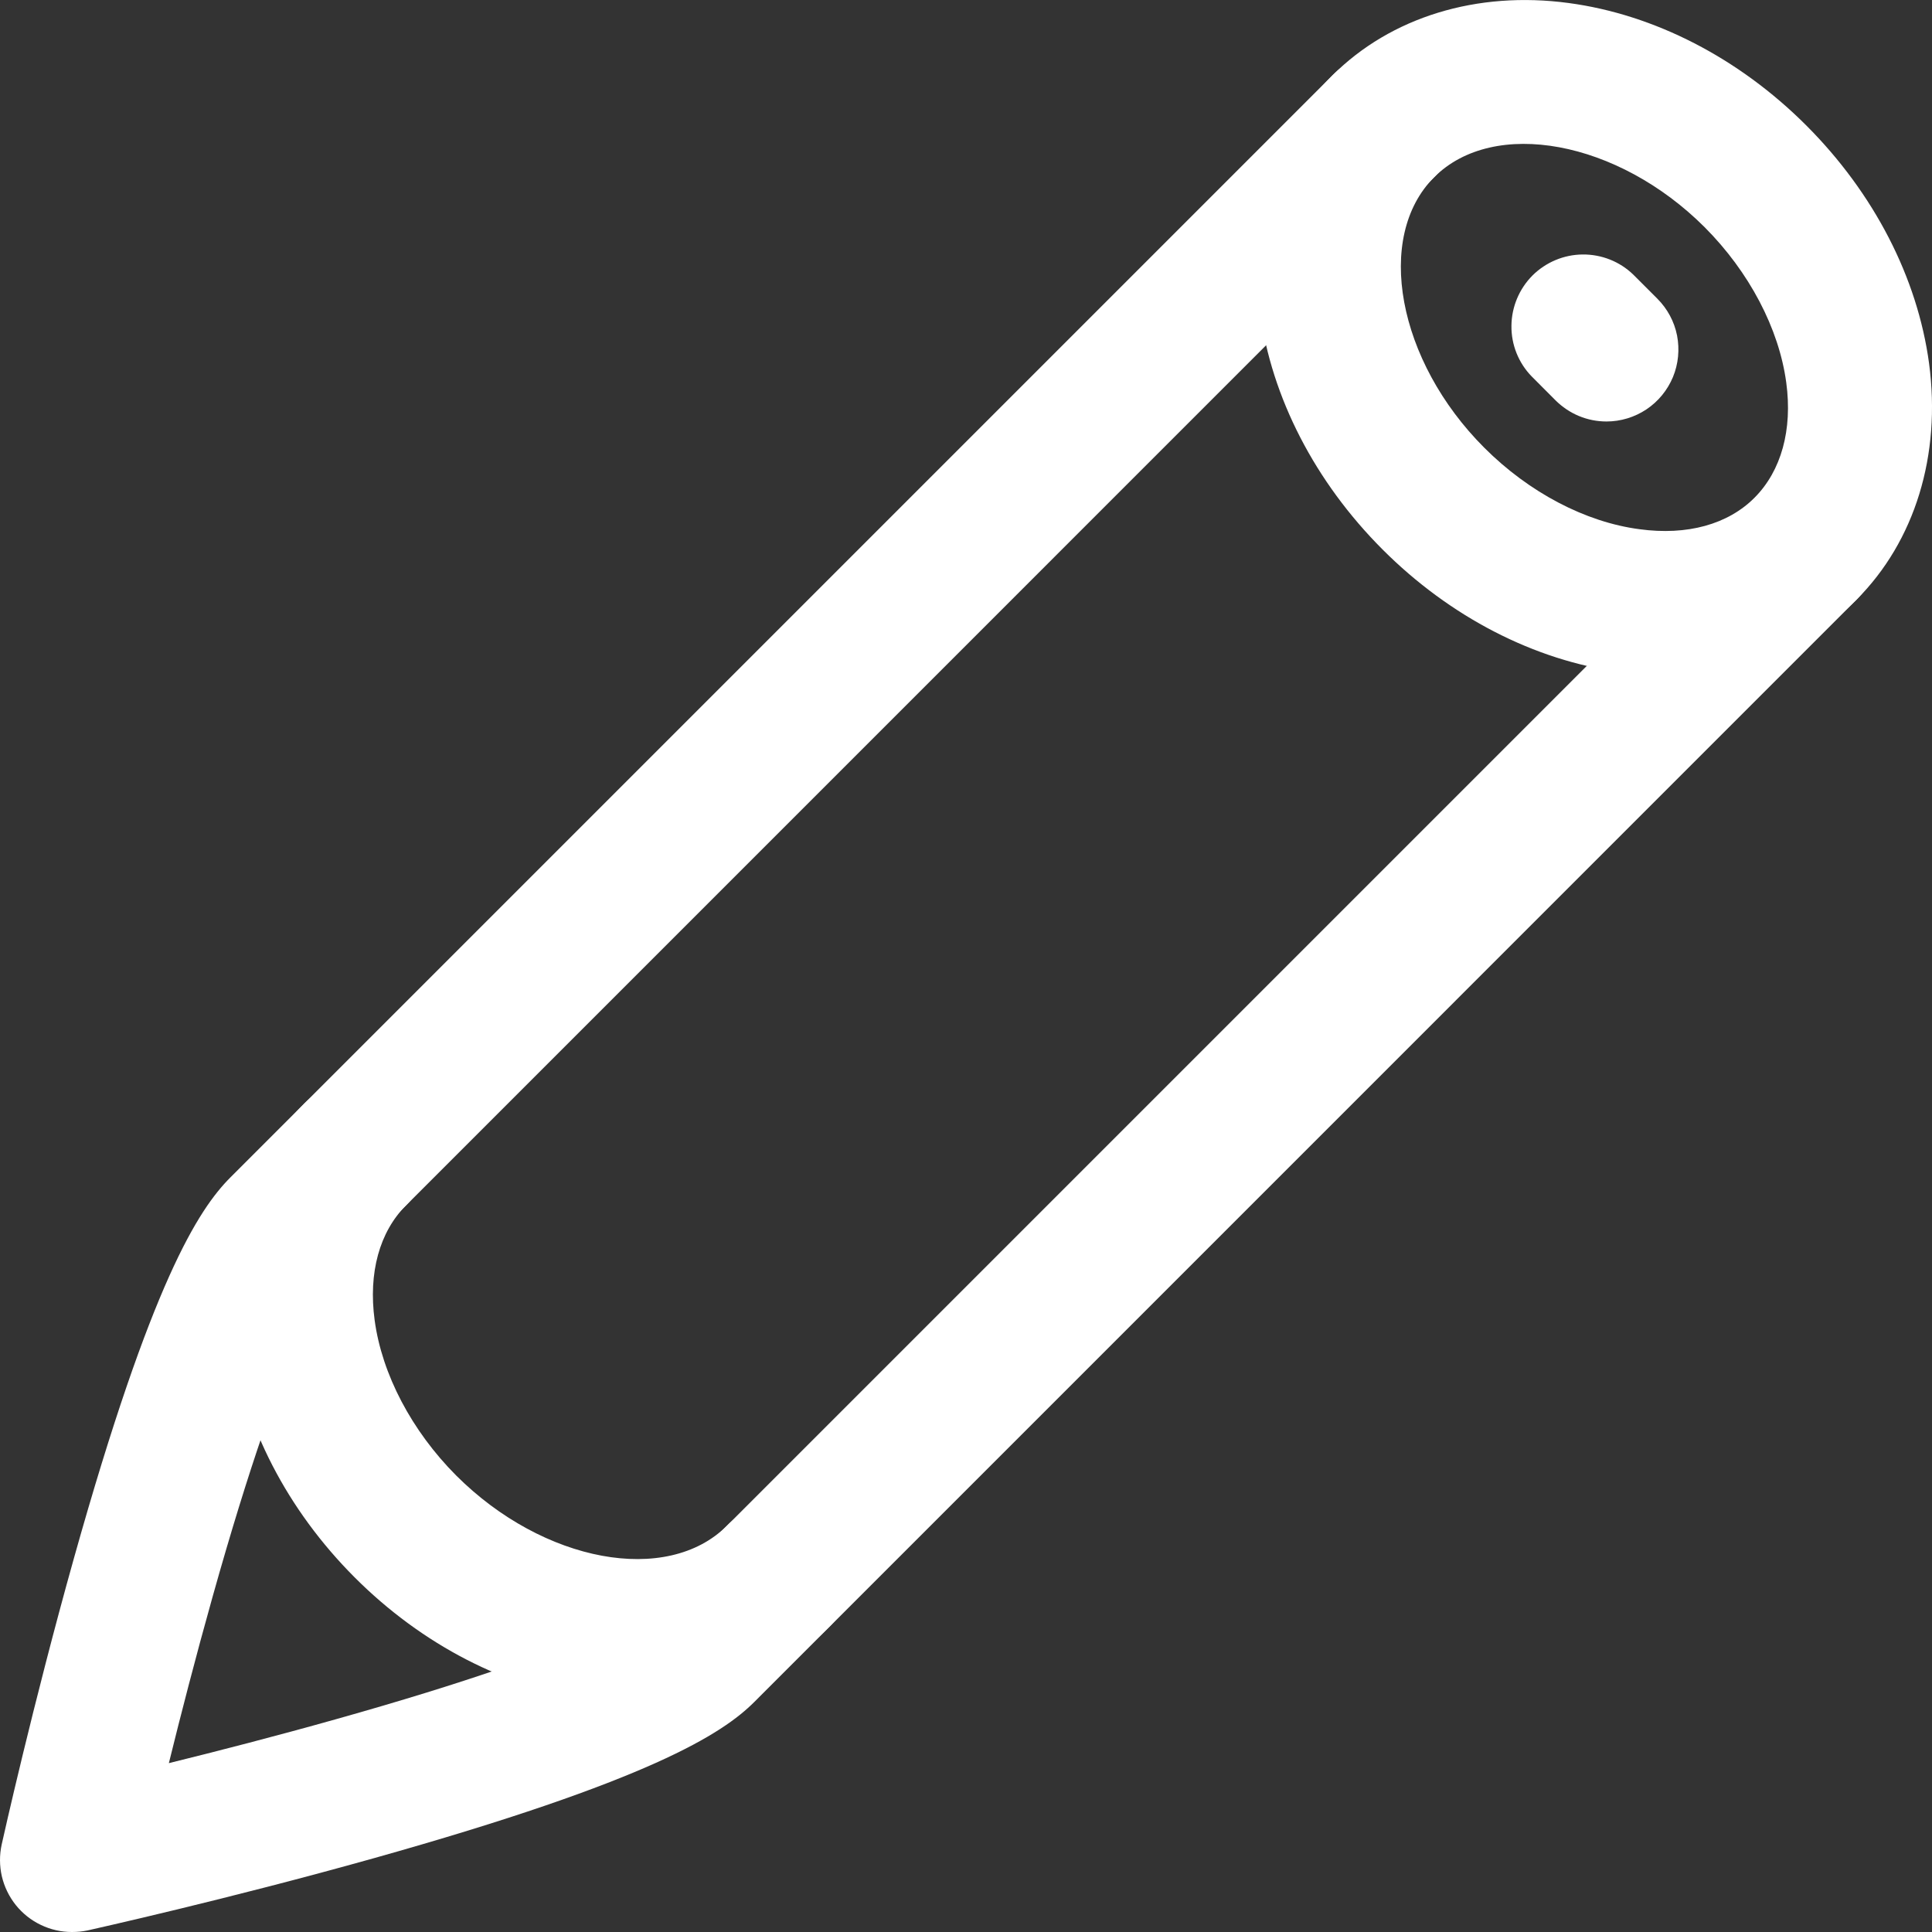 <svg width="25" height="25" viewBox="0 0 25 25" fill="none" xmlns="http://www.w3.org/2000/svg">
<rect x="0" y="0" width="25" height="25" fill="#333333" stroke="none"/>
<path d="M21.535 8.735C21.345 8.735 21.155 8.722 20.966 8.696C19.856 8.547 18.763 7.984 17.89 7.11C17.017 6.236 16.453 5.144 16.304 4.033C16.144 2.846 16.485 1.732 17.241 0.976C17.997 0.221 19.111 -0.121 20.298 0.039C21.409 0.188 22.502 0.751 23.375 1.625C24.248 2.499 24.812 3.591 24.962 4.702C25.121 5.889 24.779 7.003 24.024 7.759C23.39 8.392 22.505 8.735 21.535 8.735ZM19.206 5.793C19.784 6.372 20.517 6.757 21.215 6.848C21.831 6.932 22.36 6.786 22.705 6.439C23.049 6.092 23.197 5.563 23.114 4.95C23.02 4.251 22.635 3.519 22.059 2.941C20.935 1.817 19.331 1.52 18.558 2.293C17.785 3.066 18.082 4.669 19.206 5.793Z" fill="white"/>
<path d="M8.234 22.036C8.044 22.036 7.854 22.023 7.666 21.997C6.555 21.848 5.462 21.285 4.589 20.411C3.716 19.537 3.152 18.445 3.003 17.334C2.843 16.147 3.185 15.033 3.94 14.277C4.115 14.102 4.352 14.004 4.599 14.004C4.846 14.004 5.083 14.102 5.257 14.277C5.432 14.452 5.53 14.689 5.53 14.935C5.53 15.182 5.432 15.419 5.257 15.594C4.91 15.94 4.765 16.47 4.848 17.084C4.942 17.782 5.327 18.515 5.903 19.093C7.032 20.221 8.633 20.516 9.406 19.743C9.492 19.654 9.595 19.583 9.709 19.535C9.822 19.486 9.944 19.46 10.068 19.459C10.191 19.458 10.314 19.481 10.428 19.528C10.543 19.575 10.647 19.644 10.734 19.732C10.822 19.819 10.891 19.923 10.938 20.037C10.985 20.152 11.008 20.274 11.007 20.398C11.006 20.522 10.98 20.644 10.931 20.757C10.883 20.871 10.812 20.974 10.723 21.059C10.089 21.693 9.205 22.036 8.234 22.036Z" fill="white"/>
<path d="M0.931 25C0.791 25 0.654 24.969 0.528 24.908C0.402 24.848 0.292 24.76 0.205 24.652C0.118 24.543 0.056 24.416 0.024 24.28C-0.007 24.145 -0.008 24.003 0.022 23.867C0.038 23.795 0.423 22.067 0.957 20.162C1.96 16.587 2.566 15.652 2.981 15.236L17.241 0.976C17.327 0.888 17.43 0.817 17.544 0.768C17.657 0.719 17.779 0.693 17.903 0.692C18.026 0.691 18.149 0.715 18.264 0.762C18.378 0.808 18.482 0.878 18.569 0.965C18.657 1.052 18.726 1.156 18.773 1.271C18.819 1.385 18.843 1.508 18.842 1.631C18.841 1.755 18.815 1.877 18.766 1.991C18.718 2.104 18.647 2.207 18.558 2.293L4.298 16.554C4.241 16.609 3.722 17.201 2.75 20.665C2.532 21.442 2.337 22.198 2.185 22.815C2.806 22.662 3.564 22.467 4.342 22.248C7.8 21.277 8.391 20.759 8.447 20.703L22.707 6.443C22.881 6.268 23.118 6.17 23.365 6.17C23.612 6.17 23.849 6.268 24.023 6.442C24.198 6.617 24.296 6.854 24.296 7.101C24.296 7.347 24.198 7.584 24.024 7.759L9.763 22.021C9.348 22.436 8.413 23.041 4.838 24.045C2.935 24.579 1.205 24.963 1.132 24.98C1.066 24.994 0.999 25 0.931 25Z" fill="white"/>
<path d="M20.788 5.454C20.665 5.454 20.544 5.43 20.431 5.383C20.318 5.336 20.216 5.267 20.129 5.181L19.819 4.87C19.649 4.695 19.555 4.46 19.558 4.216C19.56 3.972 19.658 3.738 19.83 3.565C20.003 3.393 20.236 3.295 20.48 3.293C20.724 3.291 20.96 3.384 21.135 3.554L21.445 3.864C21.576 3.995 21.665 4.16 21.701 4.341C21.736 4.522 21.718 4.709 21.648 4.879C21.577 5.049 21.458 5.195 21.305 5.297C21.152 5.399 20.972 5.454 20.788 5.454Z" fill="white"/>
</svg>
